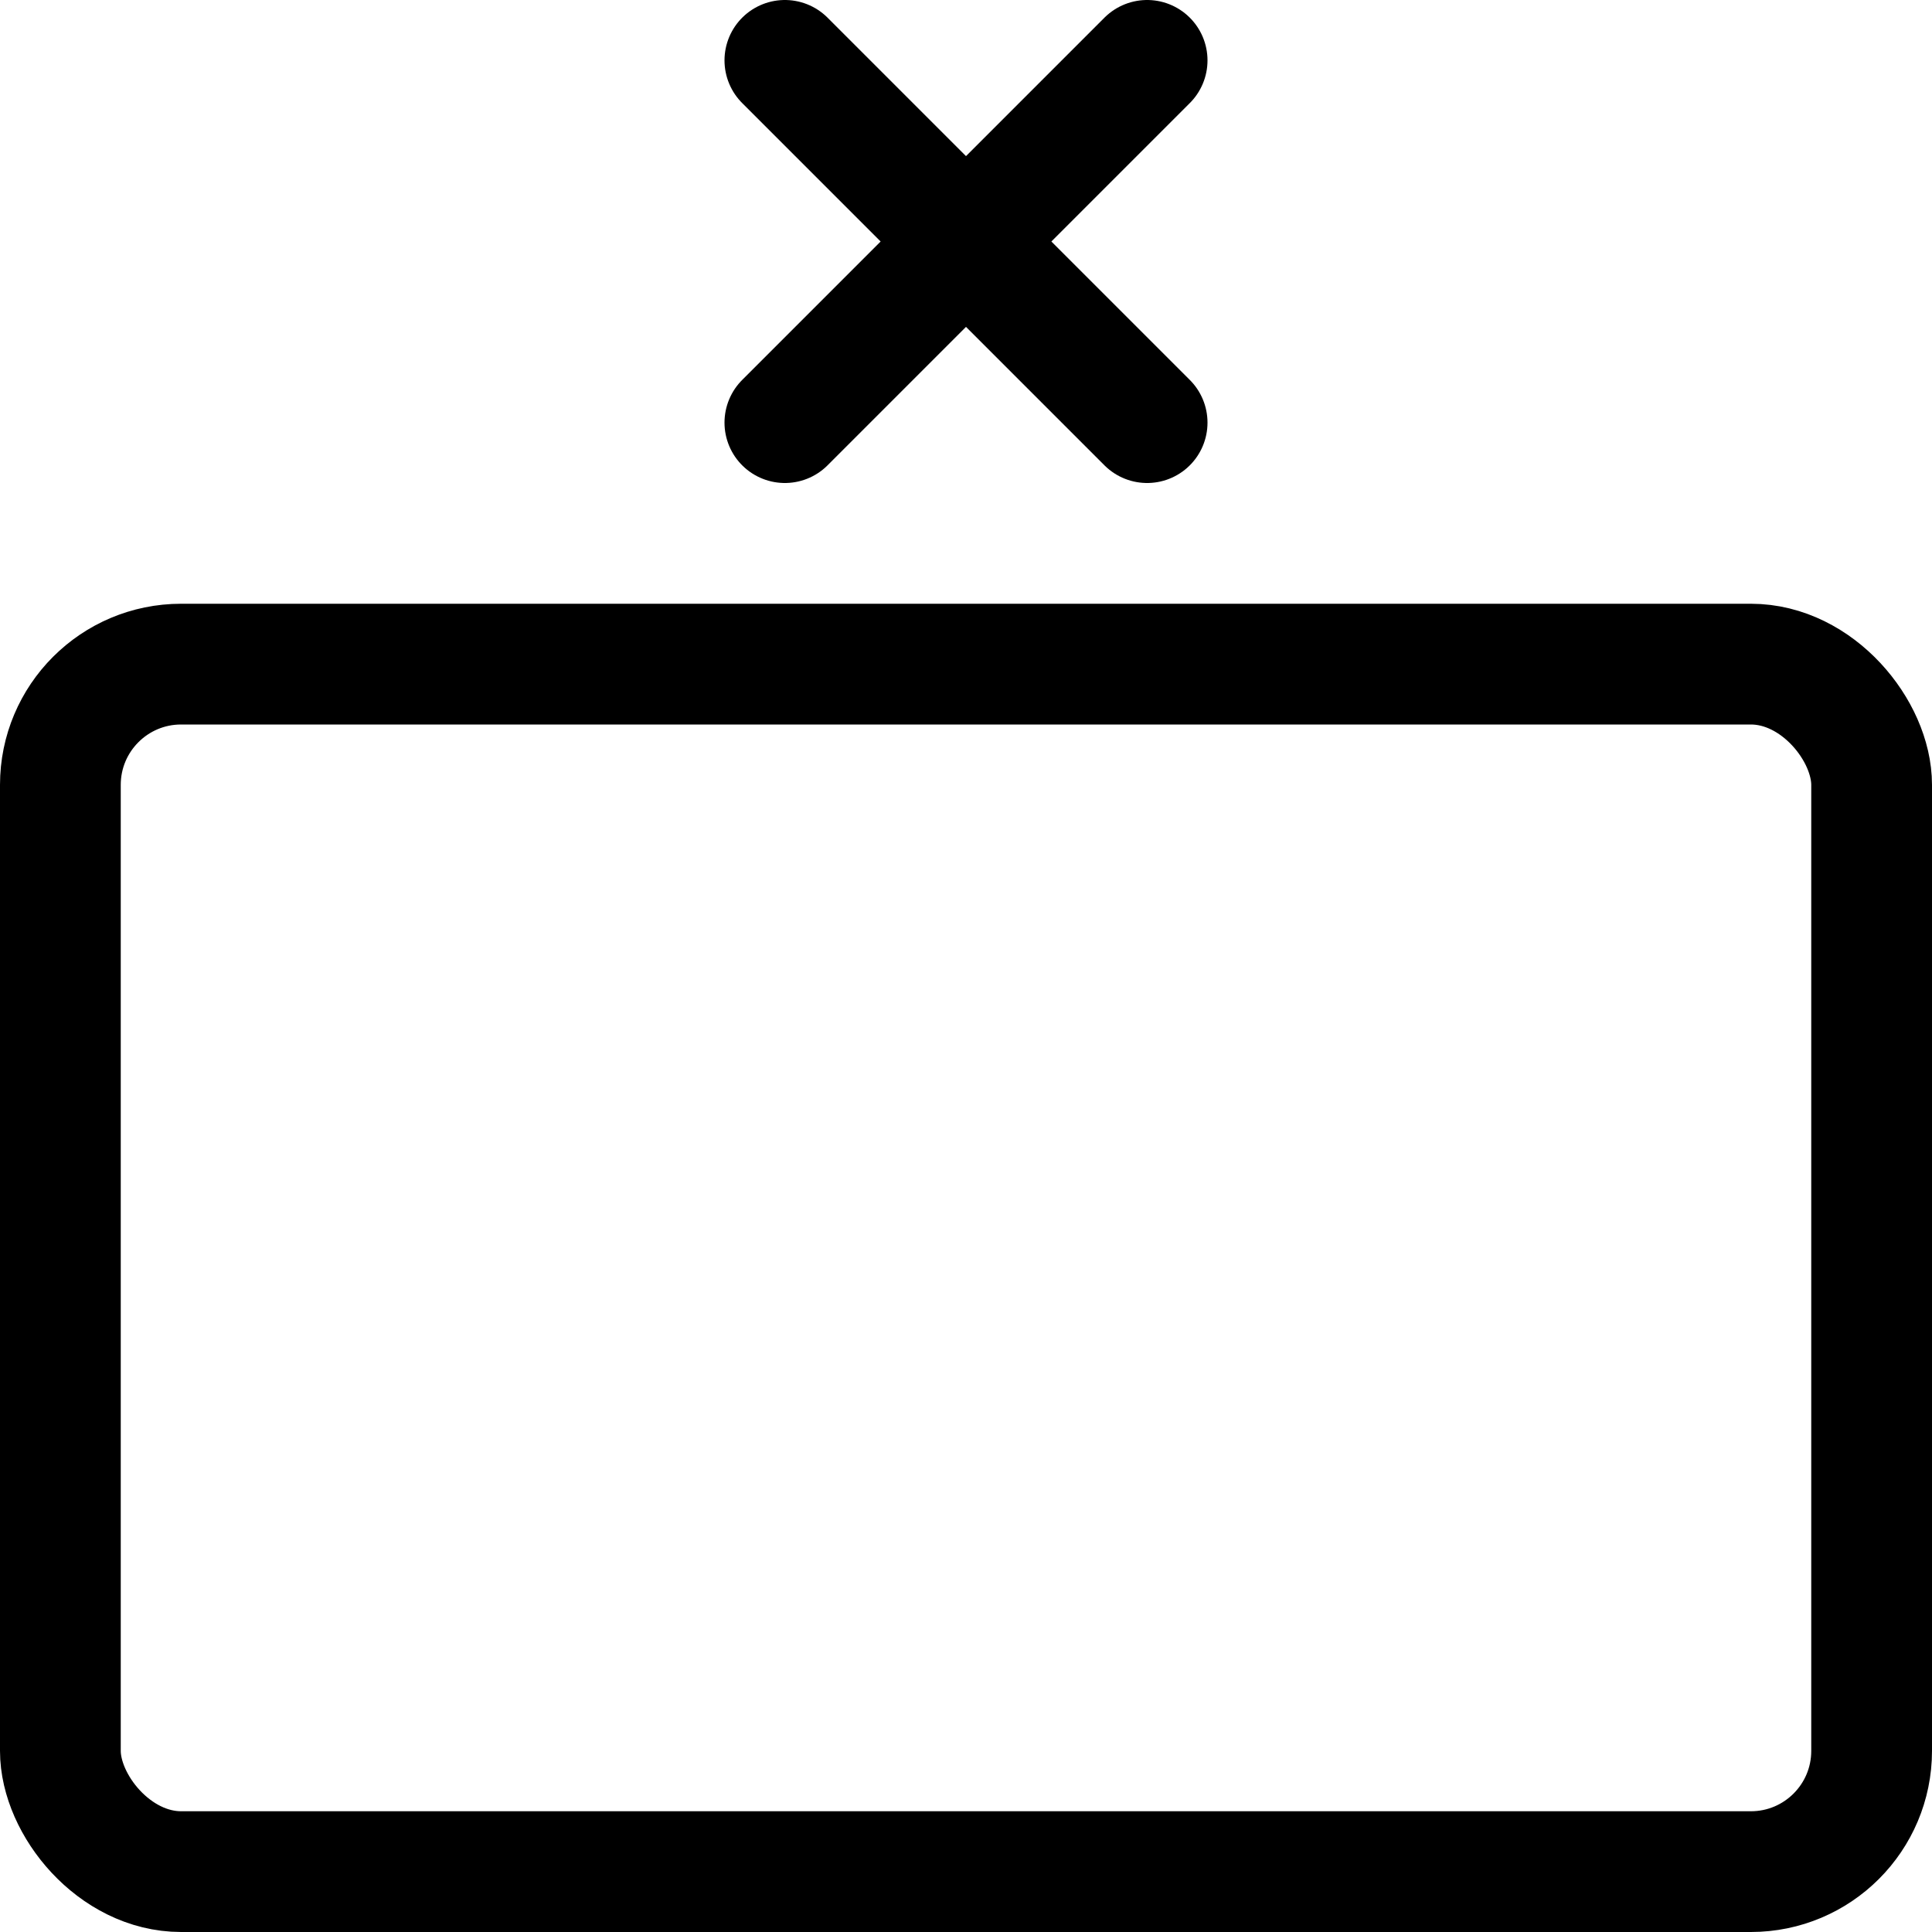 <svg xmlns="http://www.w3.org/2000/svg" width="24" height="24" viewBox="0 0 24 24"><defs><style>.a{fill:none;stroke:#000;stroke-linecap:round;stroke-linejoin:round;stroke-width:1.5px}</style></defs><rect width="22.5" height="15" x=".75" y="8.25" class="a" rx="1.5" ry="1.5"/><path d="m14.25.75-4.5 4.5m0-4.5 4.5 4.5" class="a"/></svg>